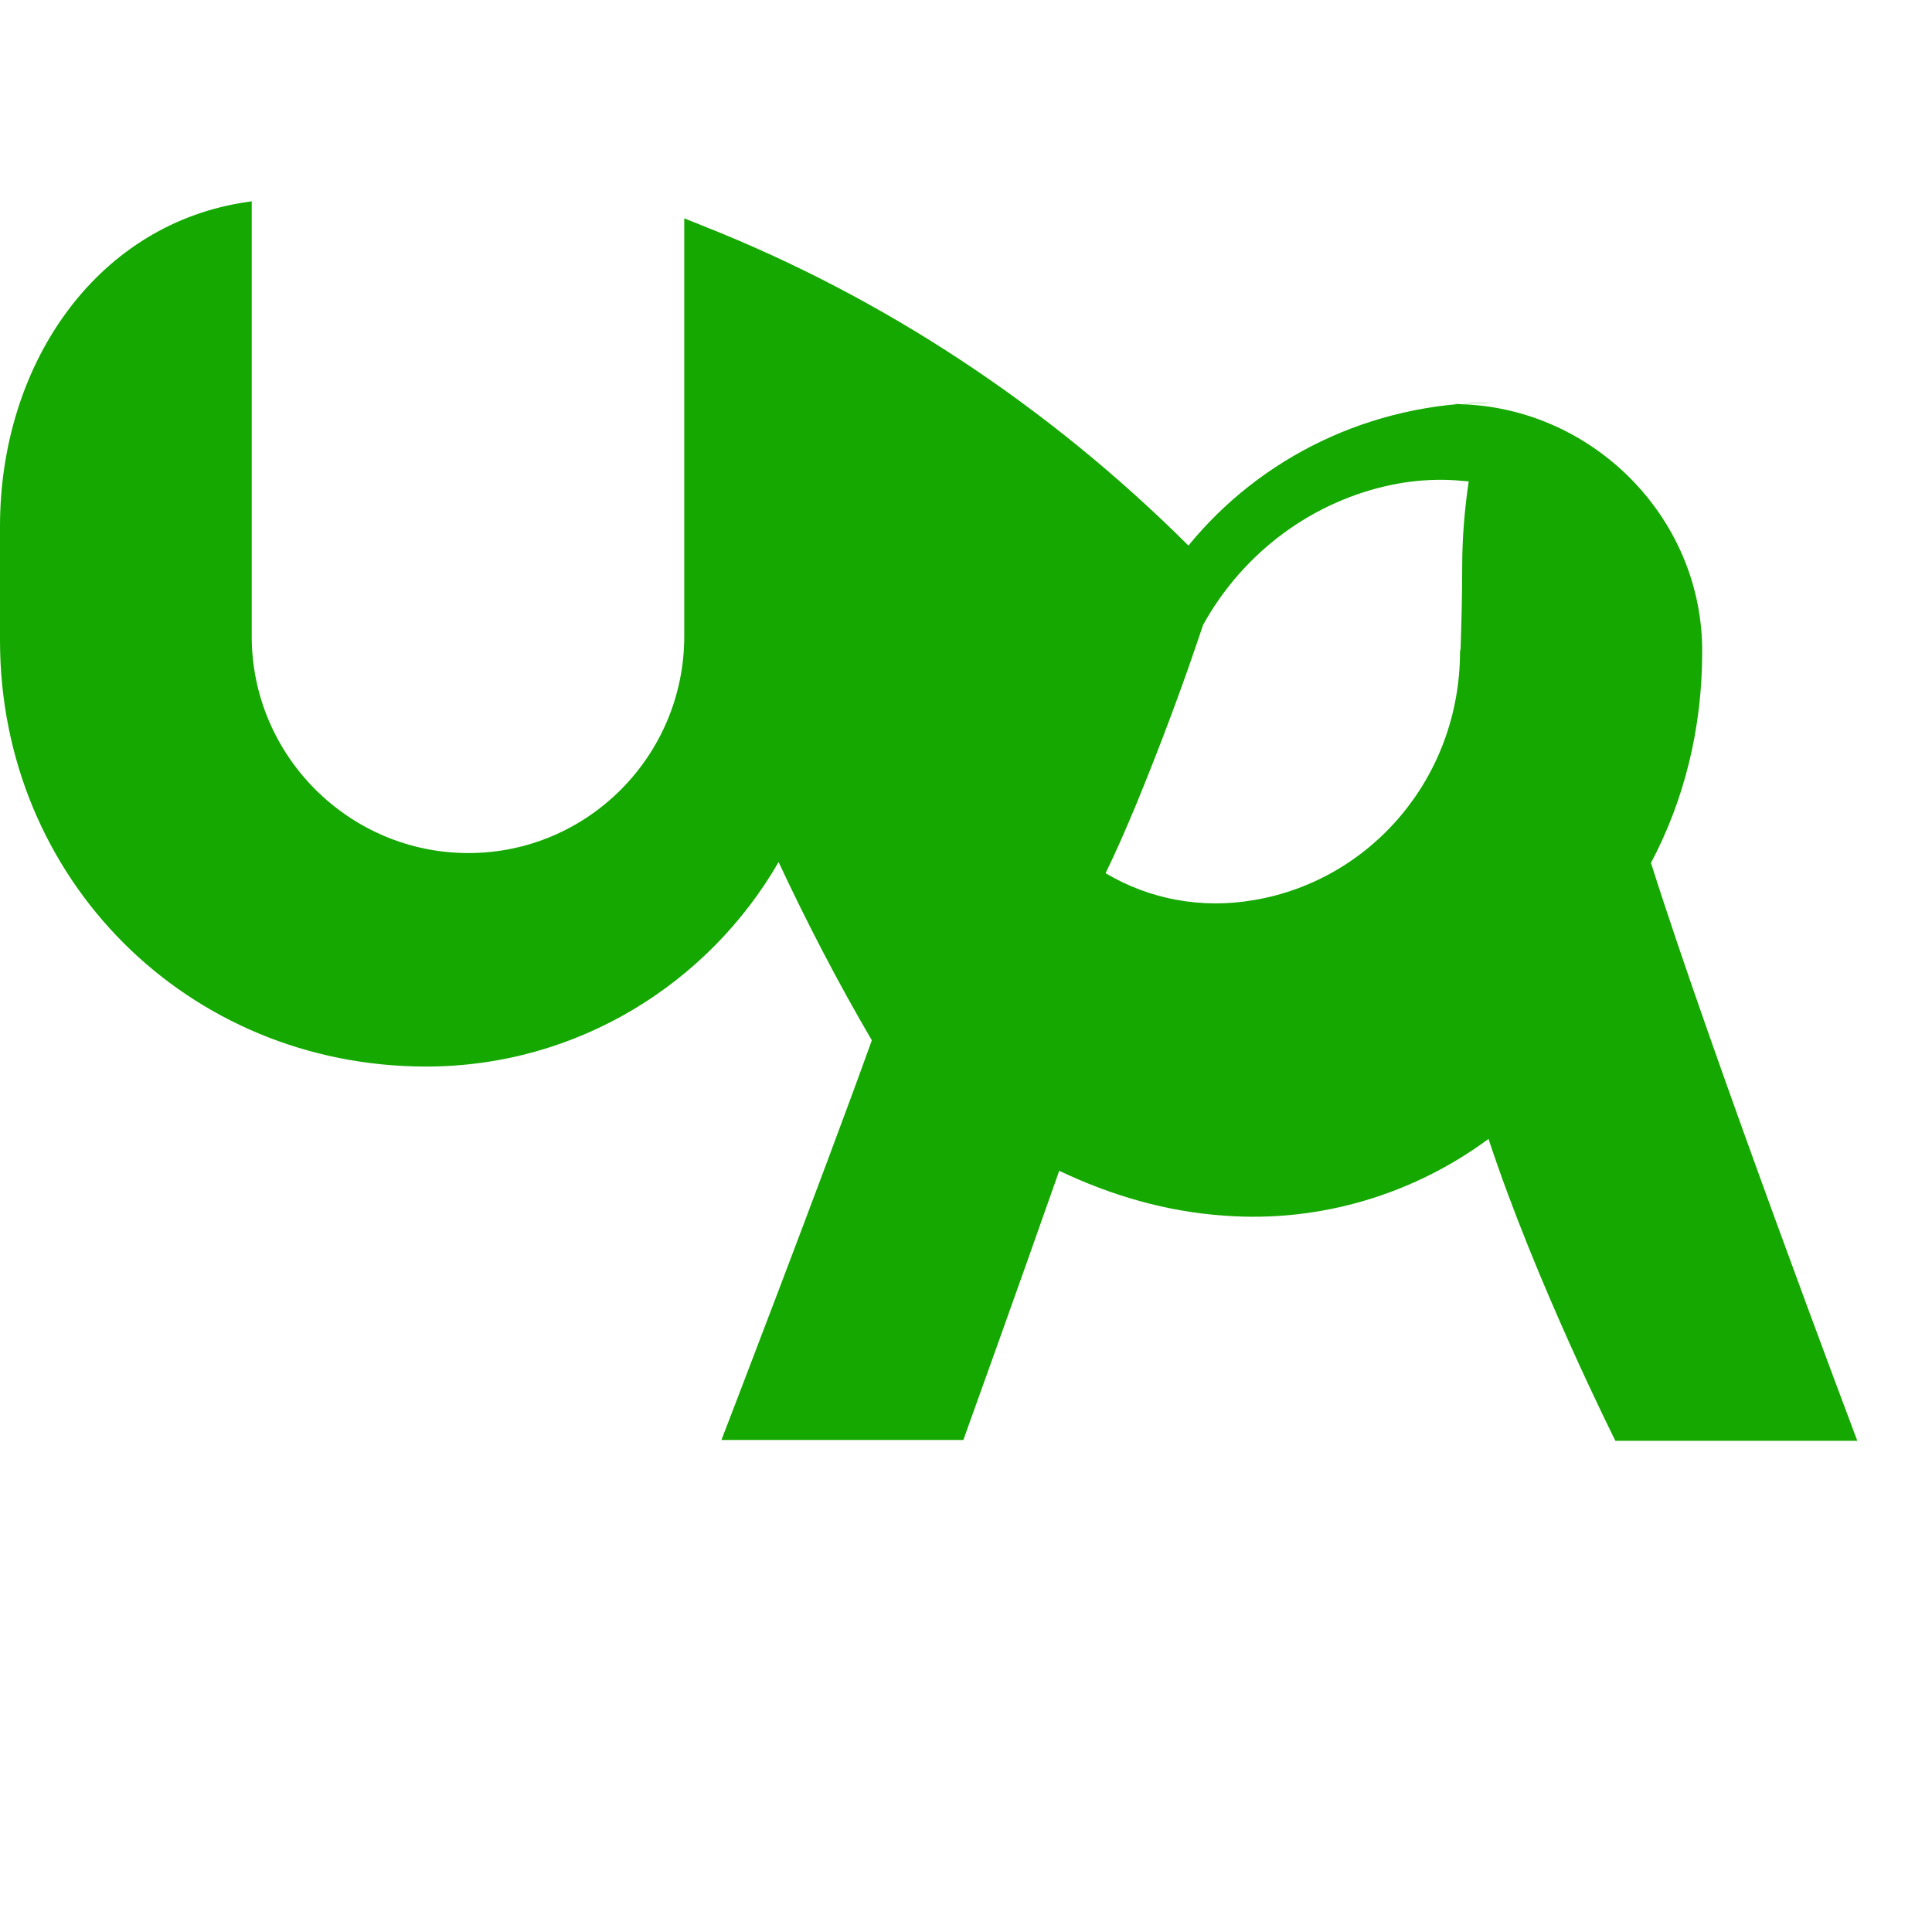 <svg width="24" height="24" viewBox="0 0 24 24" fill="none" xmlns="http://www.w3.org/2000/svg">
  <path d="M18.561 5C17.012 5 15.651 5.691 14.763 6.777C13.03 5.051 10.986 3.699 8.751 2.813L8.5 2.712V7.905C8.5 9.387 7.301 10.597 5.819 10.597C4.336 10.597 3.127 9.387 3.127 7.905V2.5L3 2.52C1.172 2.823 0 4.545 0 6.538V7.956C0 10.92 2.329 13.249 5.293 13.249C7.171 13.249 8.801 12.217 9.672 10.709C10.028 11.471 10.414 12.212 10.83 12.923C10.234 14.585 8.962 17.888 8.962 17.888H11.967C11.967 17.888 12.648 15.997 13.158 14.544C13.8 14.849 14.482 15.051 15.205 15.101C16.408 15.192 17.57 14.829 18.491 14.148C19.076 15.926 20.067 17.898 20.067 17.898H23.072C23.072 17.898 21.255 13.084 20.509 10.719C20.923 9.938 21.145 9.045 21.145 8.102C21.155 6.407 19.741 5.02 18.056 5.02L18.561 5ZM18.137 8.092C18.137 9.663 17.023 10.941 15.571 11.182C14.925 11.293 14.279 11.172 13.734 10.847C13.866 10.577 13.987 10.297 14.108 10.008C14.413 9.266 14.695 8.515 14.945 7.763C15.446 6.858 16.309 6.223 17.296 6.021C17.498 5.98 17.7 5.96 17.902 5.96C18.023 5.96 18.134 5.97 18.245 5.98C18.194 6.323 18.164 6.677 18.164 7.04C18.164 7.403 18.154 7.743 18.144 8.062L18.137 8.092Z" fill="#14A800"/>
</svg>